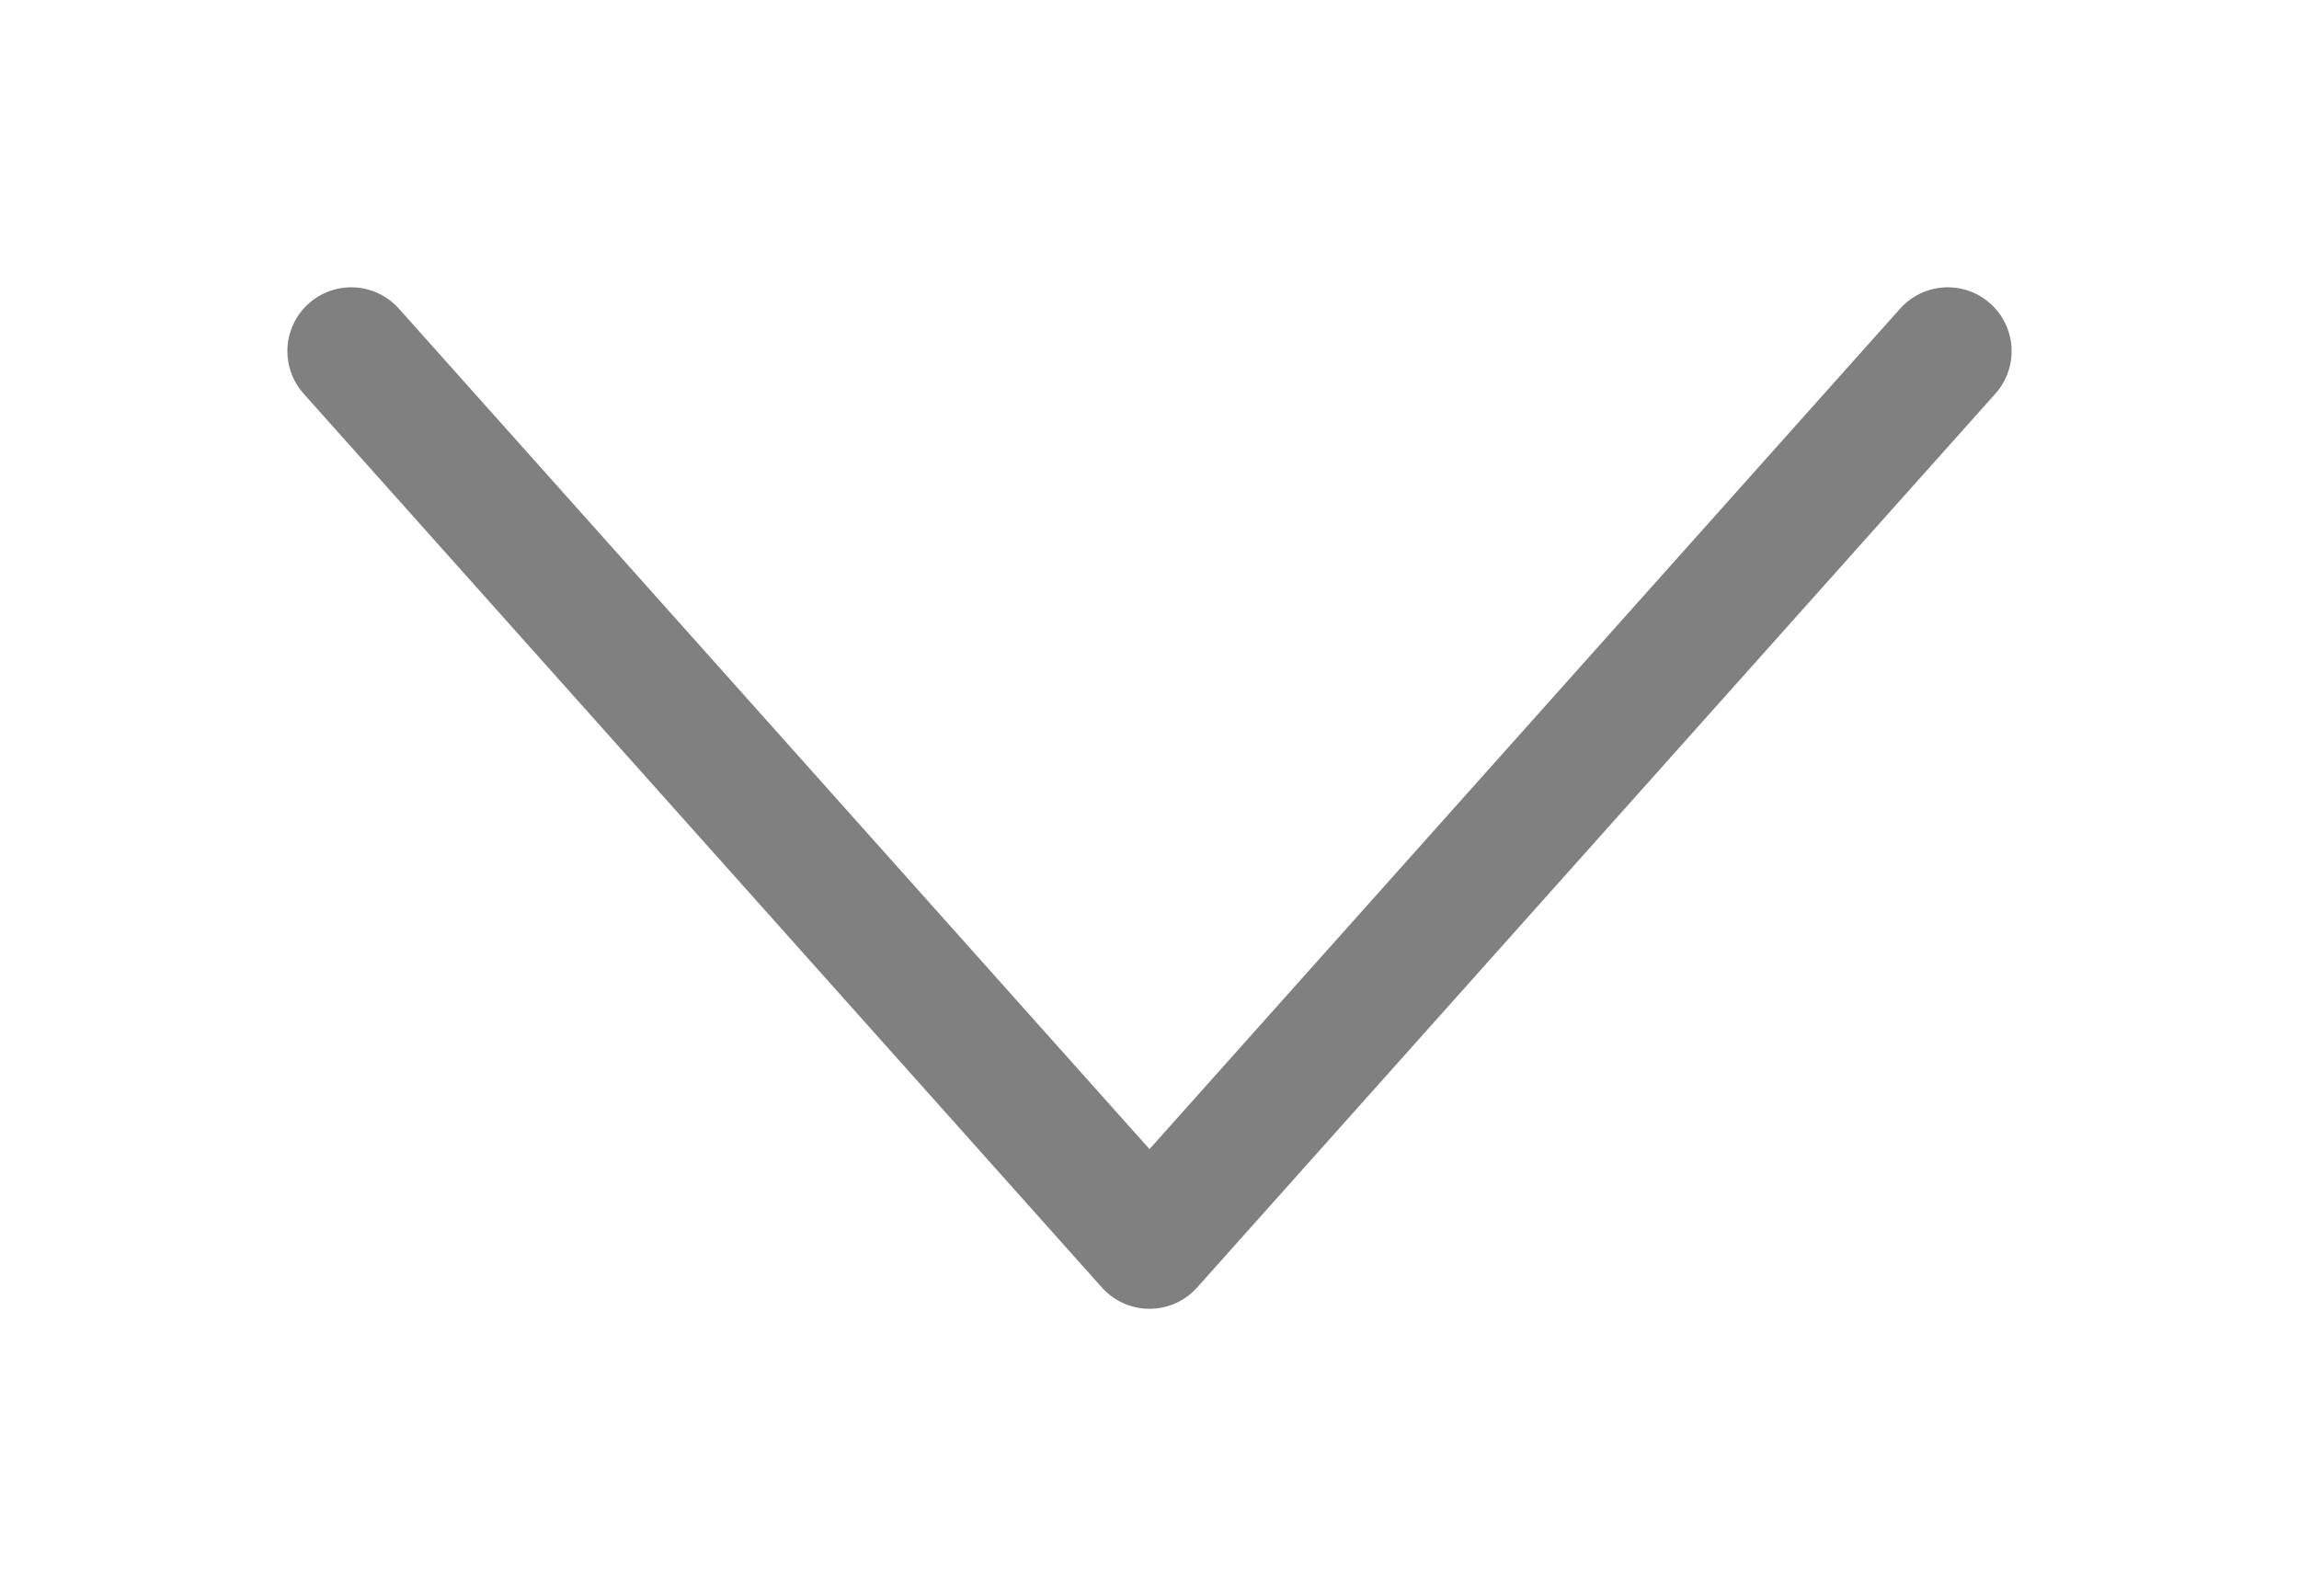 <svg width="36" height="25" viewBox="0 0 36 25" fill="none" xmlns="http://www.w3.org/2000/svg">
<g filter="url(#filter0_d_347_9)">
<path d="M5.5 1.5L18 15.5L30.5 1.5" stroke="#808080" stroke-width="2" stroke-linecap="round" stroke-linejoin="round"/>
</g>
<defs>
<filter id="filter0_d_347_9" x="0.5" y="0.5" width="35" height="24" filterUnits="userSpaceOnUse" color-interpolation-filters="sRGB">
<feFlood flood-opacity="0" result="BackgroundImageFix"/>
<feColorMatrix in="SourceAlpha" type="matrix" values="0 0 0 0 0 0 0 0 0 0 0 0 0 0 0 0 0 0 127 0" result="hardAlpha"/>
<feOffset dy="4"/>
<feGaussianBlur stdDeviation="2"/>
<feComposite in2="hardAlpha" operator="out"/>
<feColorMatrix type="matrix" values="0 0 0 0 0 0 0 0 0 0 0 0 0 0 0 0 0 0 0.25 0"/>
<feBlend mode="normal" in2="BackgroundImageFix" result="effect1_dropShadow_347_9"/>
<feBlend mode="normal" in="SourceGraphic" in2="effect1_dropShadow_347_9" result="shape"/>
</filter>
</defs>
</svg>
